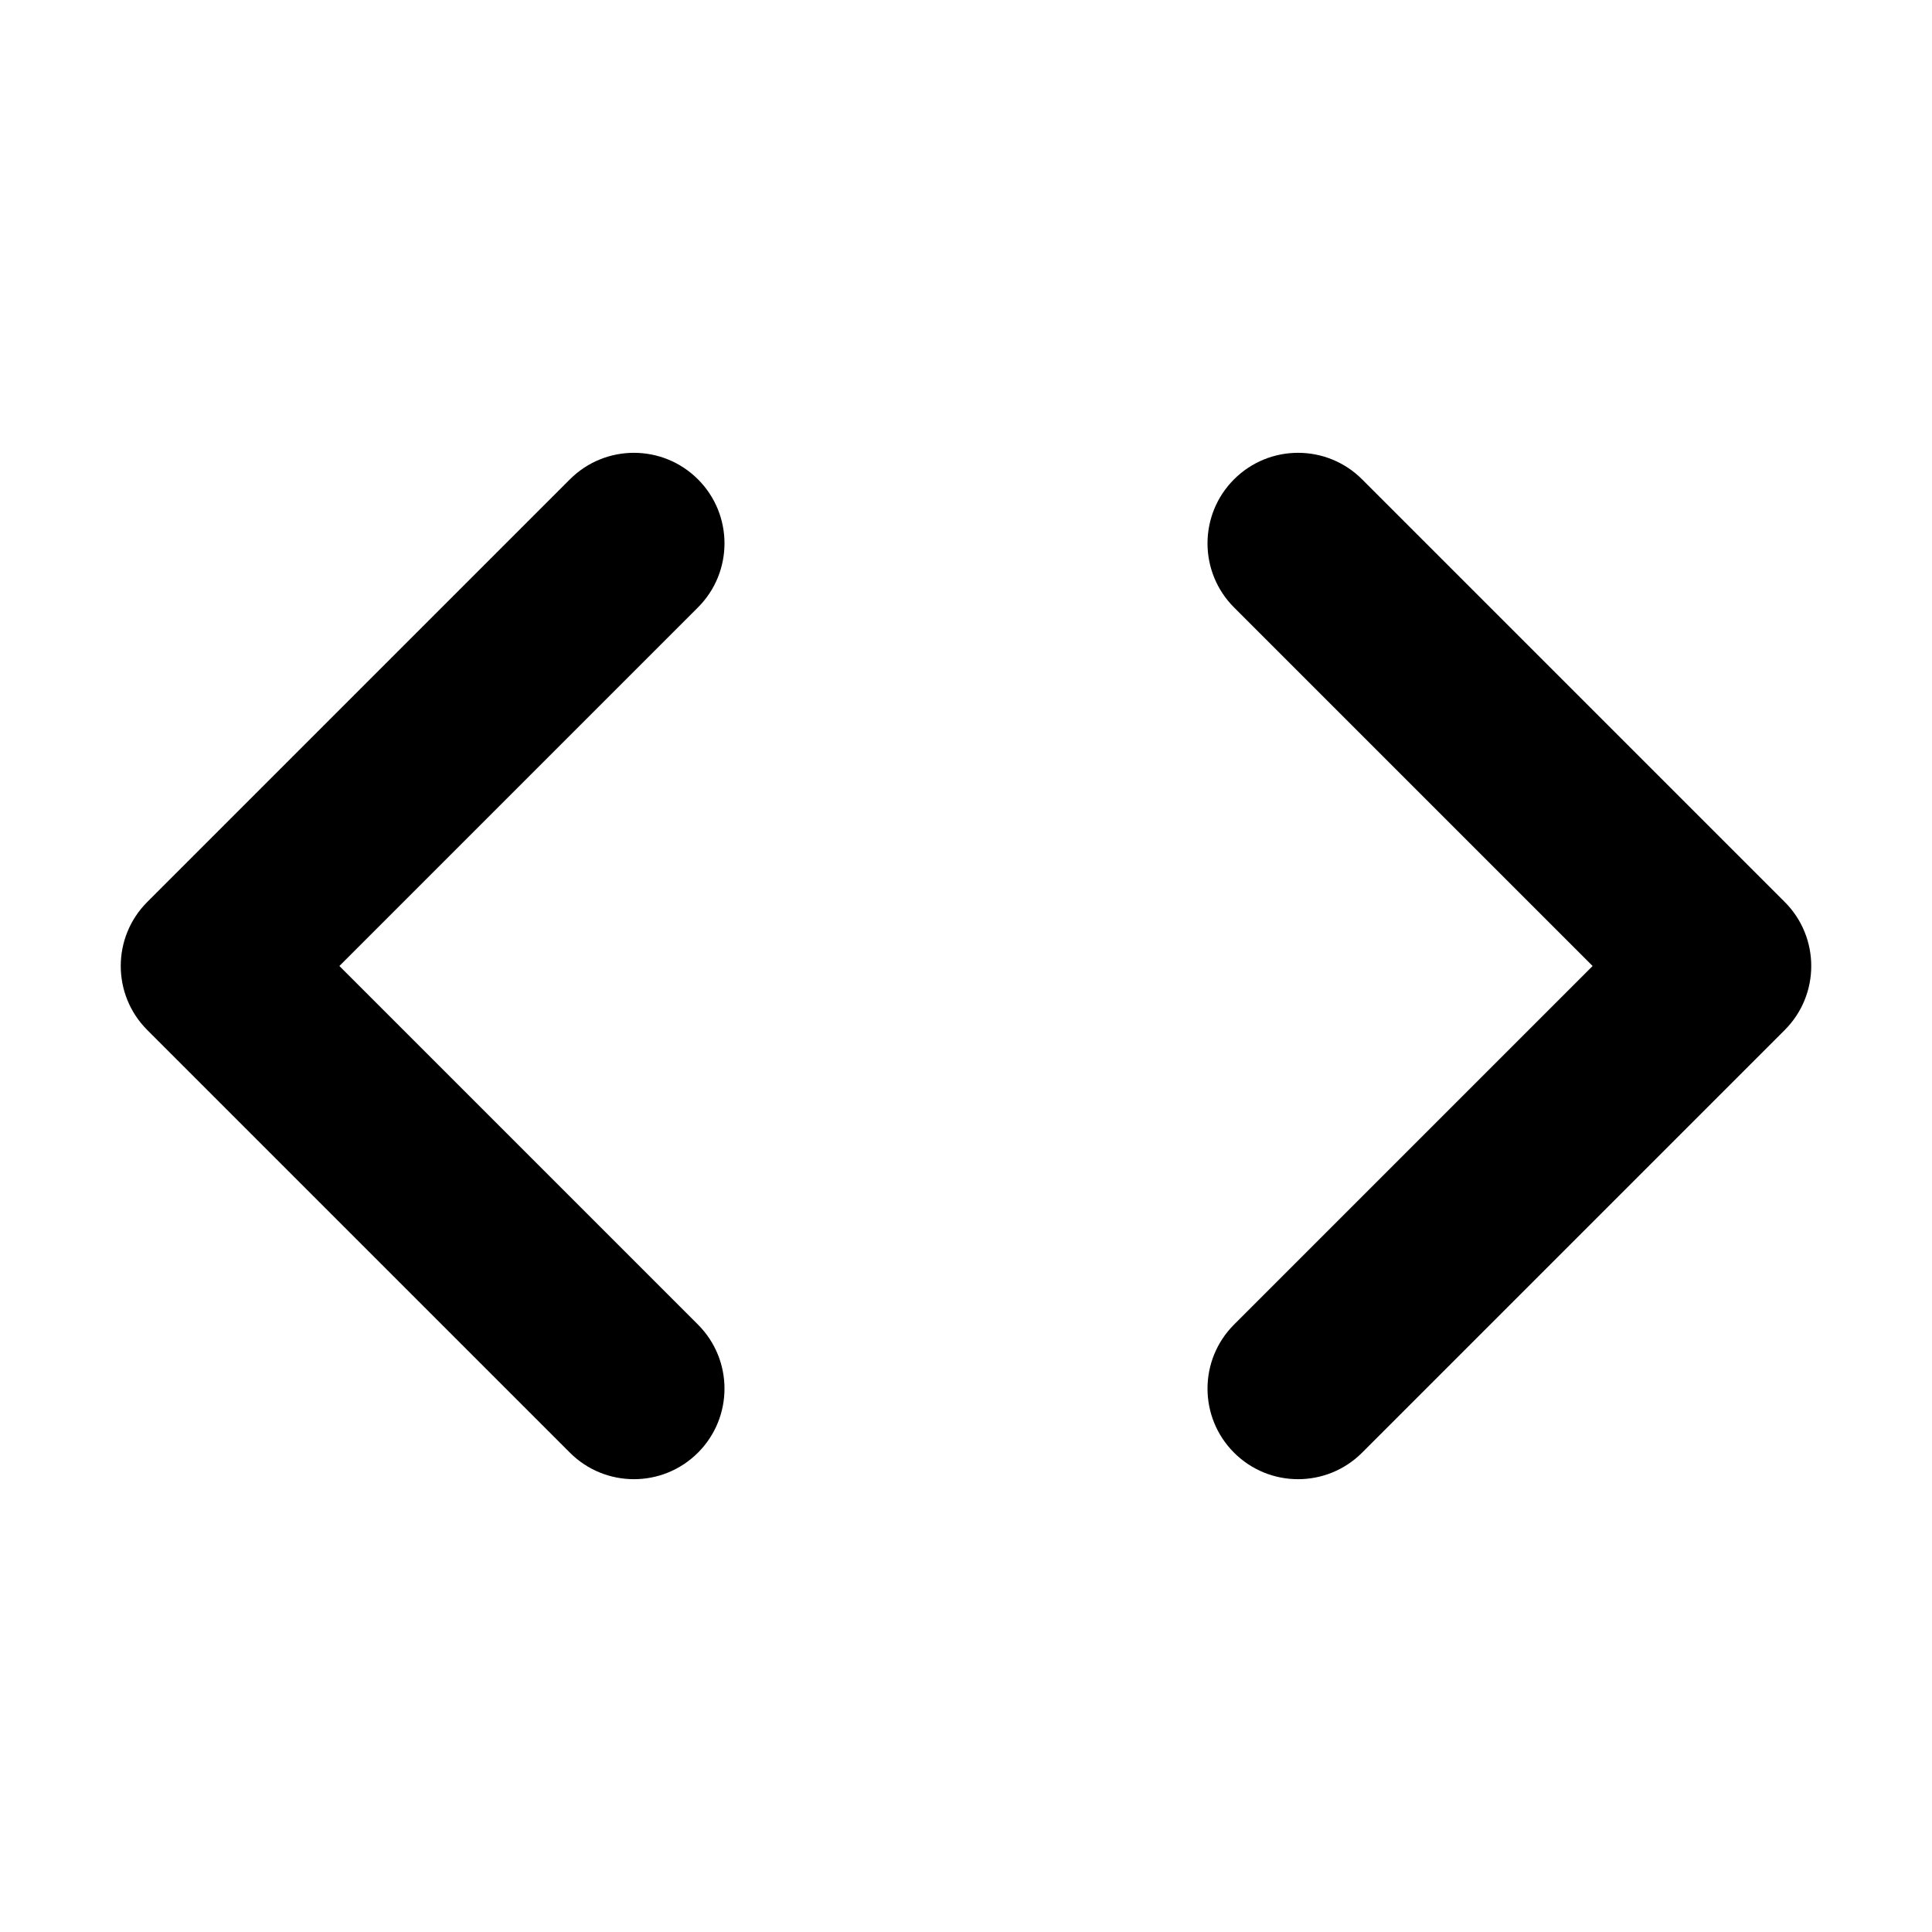 <svg xmlns="http://www.w3.org/2000/svg" width="512" height="512" viewBox="0 0 512 512"><path d="M168 392c-6.143 0-12.285-2.344-16.97-7.03l-112-112c-9.374-9.372-9.374-24.568 0-33.94l112-112c9.372-9.372 24.567-9.372 33.94 0 9.37 9.372 9.37 24.568 0 33.94L89.94 256l95.03 95.03c9.37 9.372 9.37 24.567 0 33.94-4.687 4.686-10.827 7.03-16.97 7.03zM344 392c6.143 0 12.285-2.344 16.97-7.03l112-112c9.374-9.372 9.374-24.568 0-33.94l-112-112c-9.372-9.372-24.567-9.372-33.94 0-9.37 9.372-9.37 24.568 0 33.94L422.06 256l-95.03 95.03c-9.37 9.372-9.37 24.567 0 33.94 4.687 4.686 10.827 7.03 16.97 7.03z"/></svg>
